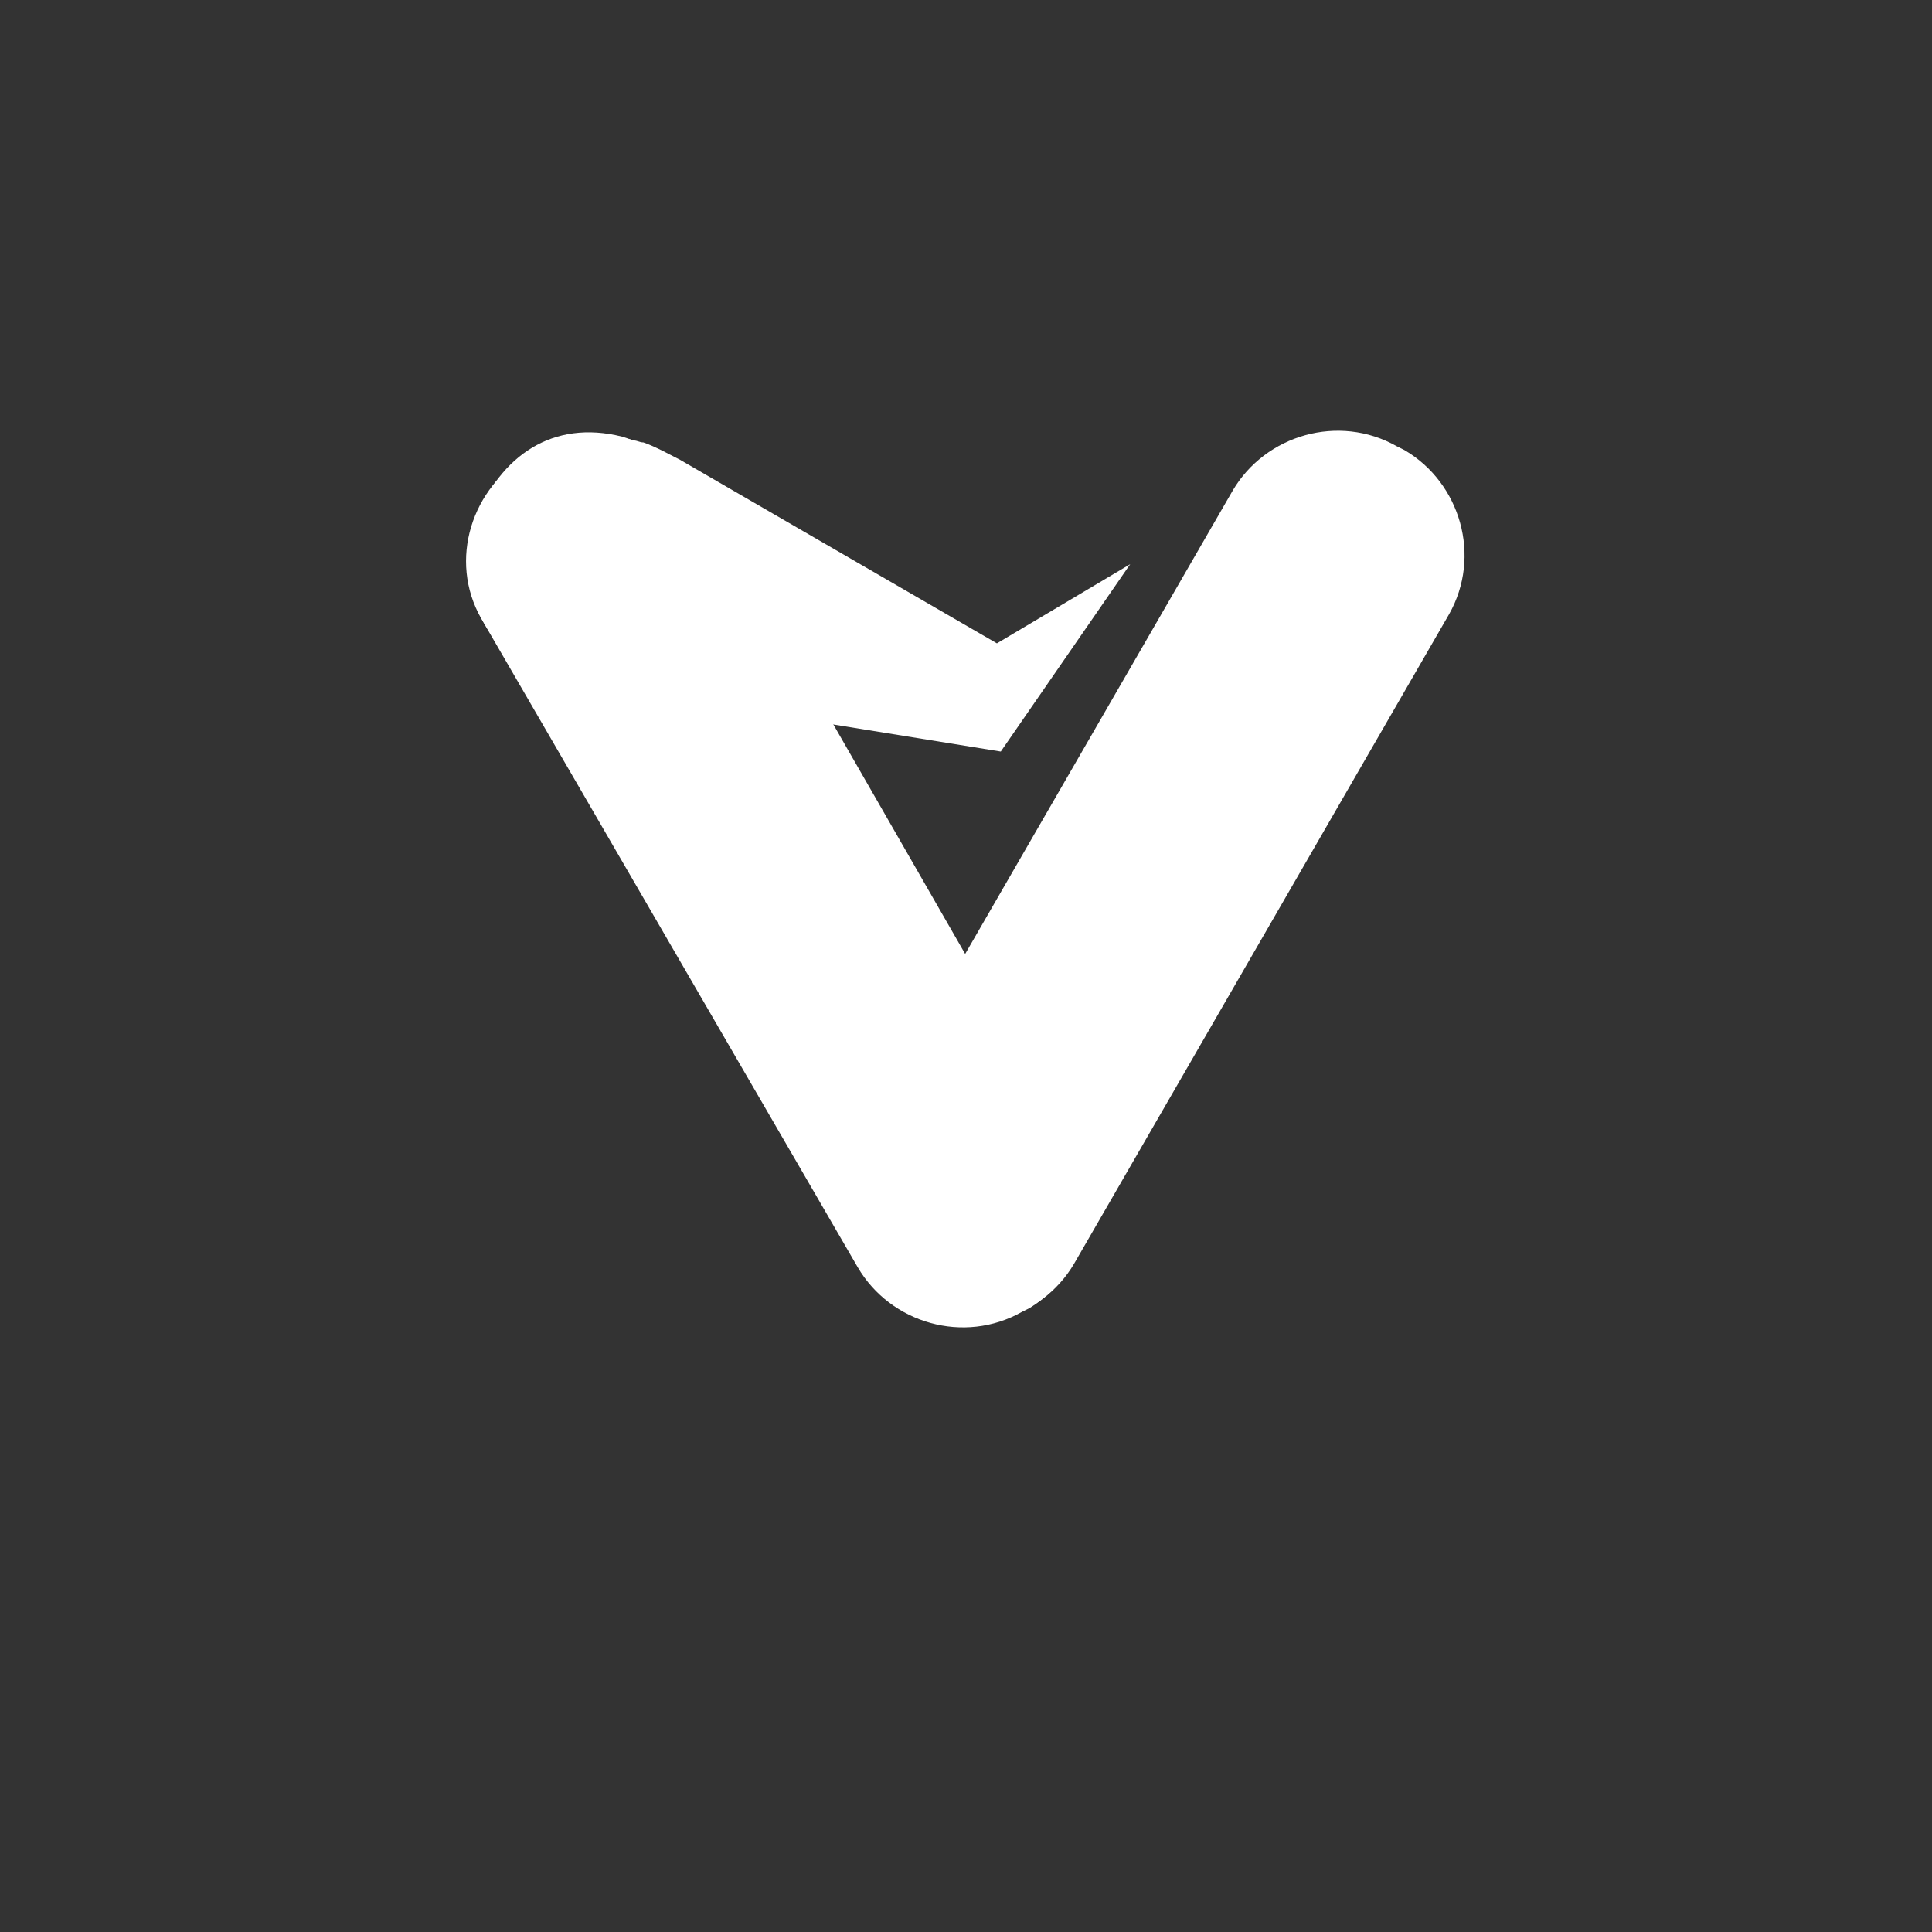 <?xml version="1.0" encoding="utf-8"?>
<!-- Generator: Adobe Illustrator 24.0.1, SVG Export Plug-In . SVG Version: 6.00 Build 0)  -->
<svg version="1.1" id="Layer_1" xmlns="http://www.w3.org/2000/svg" xmlns:xlink="http://www.w3.org/1999/xlink" x="0px" y="0px"
	 viewBox="0 0 100 100" style="enable-background:new 0 0 100 100;" xml:space="preserve">
<rect x="0" y="0" width="100" height="100" fill="#333333" stroke="none"/>
<style type="text/css">
	.st0{fill:#FFFFFF;}
</style>
<g>
	<path class="st0" d="M53.3,67.7l-0.4,0.2c-3,1.7-6.8,0.6-8.5-2.3L24.9,32c-1.7-3-0.5-6.8,2.5-8.5l0.4-0.2c3-1.7,6.8-0.6,8.5,2.3
		l19.3,33.6C57.3,62.2,56.3,65.8,53.3,67.7z"/>
	<path class="st0" d="M46.7,67.5l0.4,0.2c3,1.7,6.8,0.6,8.5-2.3L75,31.8c1.7-3,0.6-6.8-2.3-8.5l-0.4-0.2c-3-1.7-6.8-0.6-8.5,2.3
		L44.4,59C42.7,62,43.7,65.8,46.7,67.5z"/>
	<path class="st0" d="M51.8,38.9l-22.9-3.7c-3.4-0.9-5.3-4.3-4.5-7.7l0.2-0.6c1.3-3.3,4-5.2,7.6-4.3l0.6,0.2c0.2,0,0.3,0.1,0.5,0.1
		c0.6,0.2,1.5,0.7,1.9,0.9l16.4,9.5l6.9-4.1"/>
</g>
</svg>
